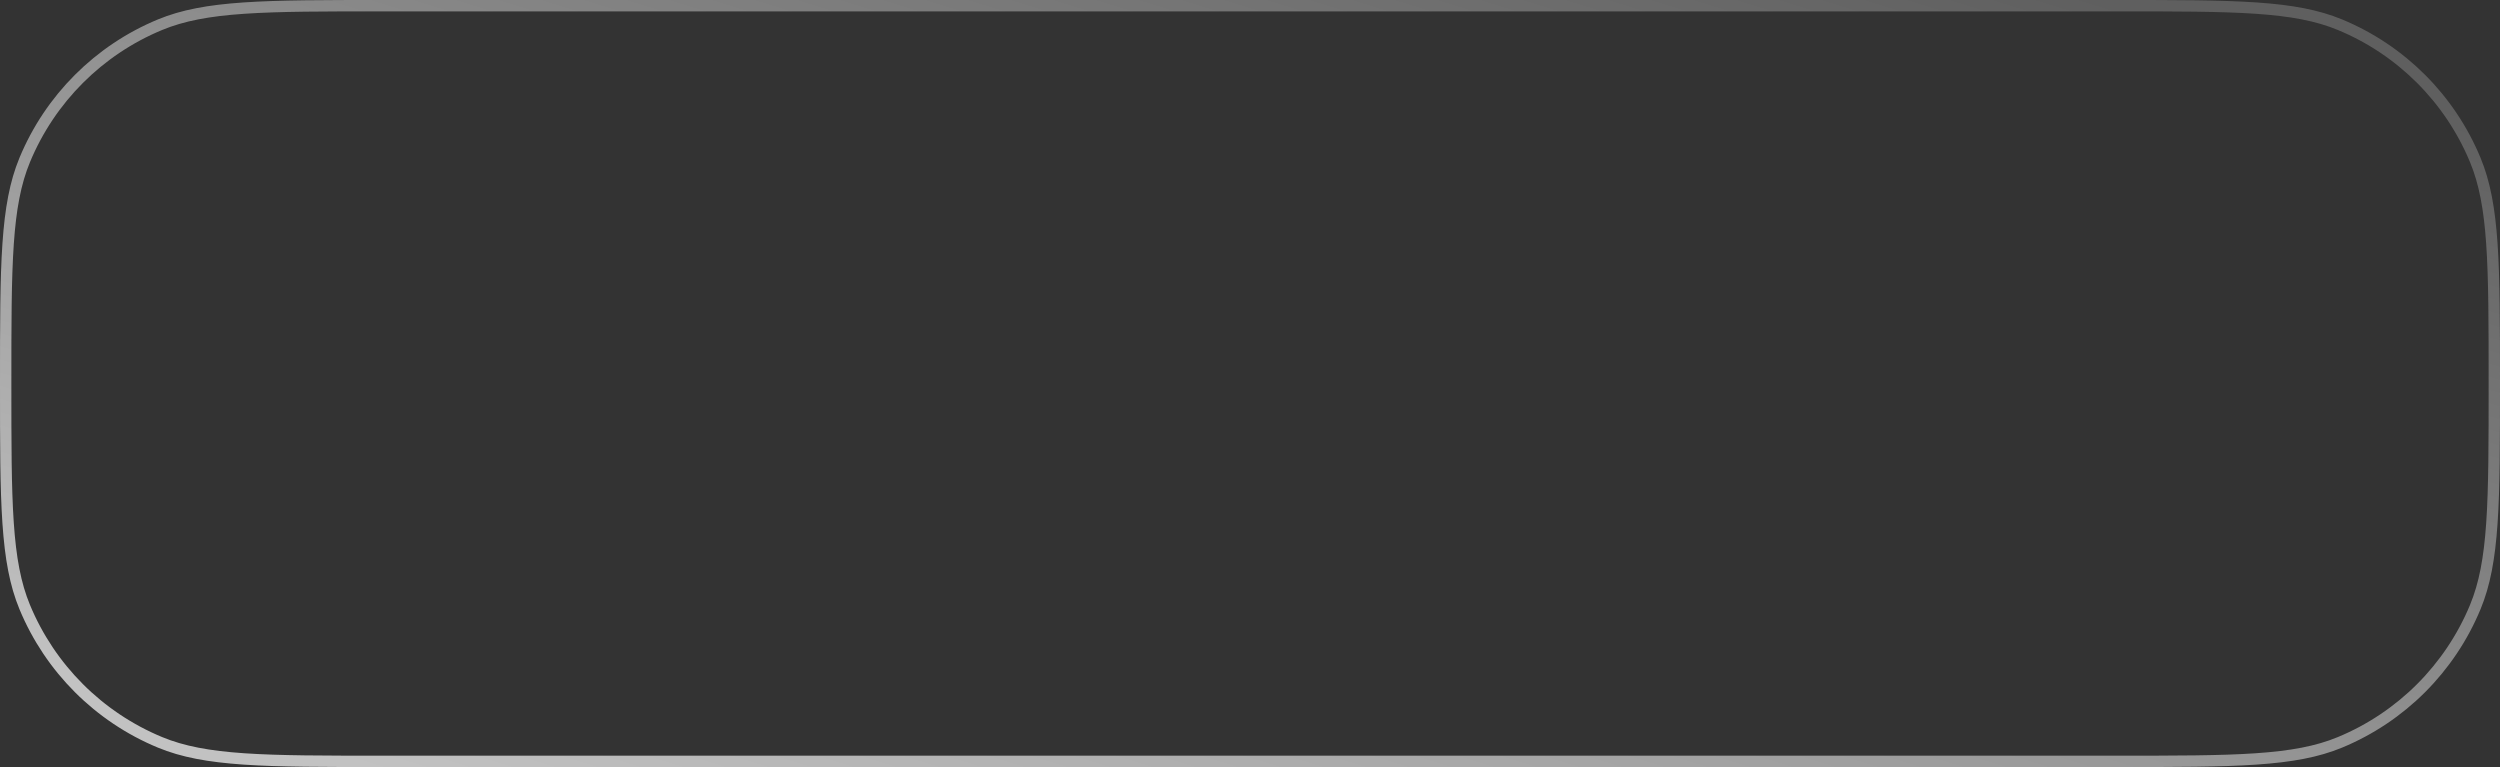 <svg width="440" height="135" viewBox="0 0 440 135" fill="none" xmlns="http://www.w3.org/2000/svg">
<rect x="0" y="0" width="440" height="135" fill="#333333" stroke="none"/>
<path opacity="0.7" d="M372.5 134L67.5 134C57.003 134 49.18 133.999 42.946 133.574C36.721 133.149 32.155 132.305 28.162 130.651C17.381 126.185 8.815 117.619 4.349 106.838C2.695 102.845 1.851 98.279 1.426 92.054C1.001 85.82 1 77.997 1 67.5C1 57.003 1.001 49.18 1.426 42.946C1.851 36.721 2.695 32.155 4.349 28.162C8.815 17.381 17.381 8.815 28.162 4.349C32.155 2.695 36.721 1.851 42.946 1.426C49.18 1.001 57.003 1 67.5 1L372.5 1C382.997 1 390.82 1.001 397.054 1.426C403.279 1.851 407.845 2.695 411.838 4.349C422.619 8.815 431.185 17.381 435.651 28.162C437.305 32.155 438.149 36.721 438.574 42.946C438.999 49.18 439 57.003 439 67.5C439 77.997 438.999 85.82 438.574 92.054C438.149 98.279 437.305 102.845 435.651 106.838C431.185 117.619 422.619 126.185 411.838 130.651C407.845 132.305 403.279 133.149 397.054 133.574C390.82 133.999 382.997 134 372.5 134Z" stroke="url(#paint0_linear_1253_596)" stroke-width="2"/>
<defs>
<linearGradient id="paint0_linear_1253_596" x1="415.89" y1="13.87" x2="351.629" y2="222.466" gradientUnits="userSpaceOnUse">
<stop stop-color="#727272"/>
<stop offset="1" stop-color="white"/>
</linearGradient>
</defs>
</svg>
